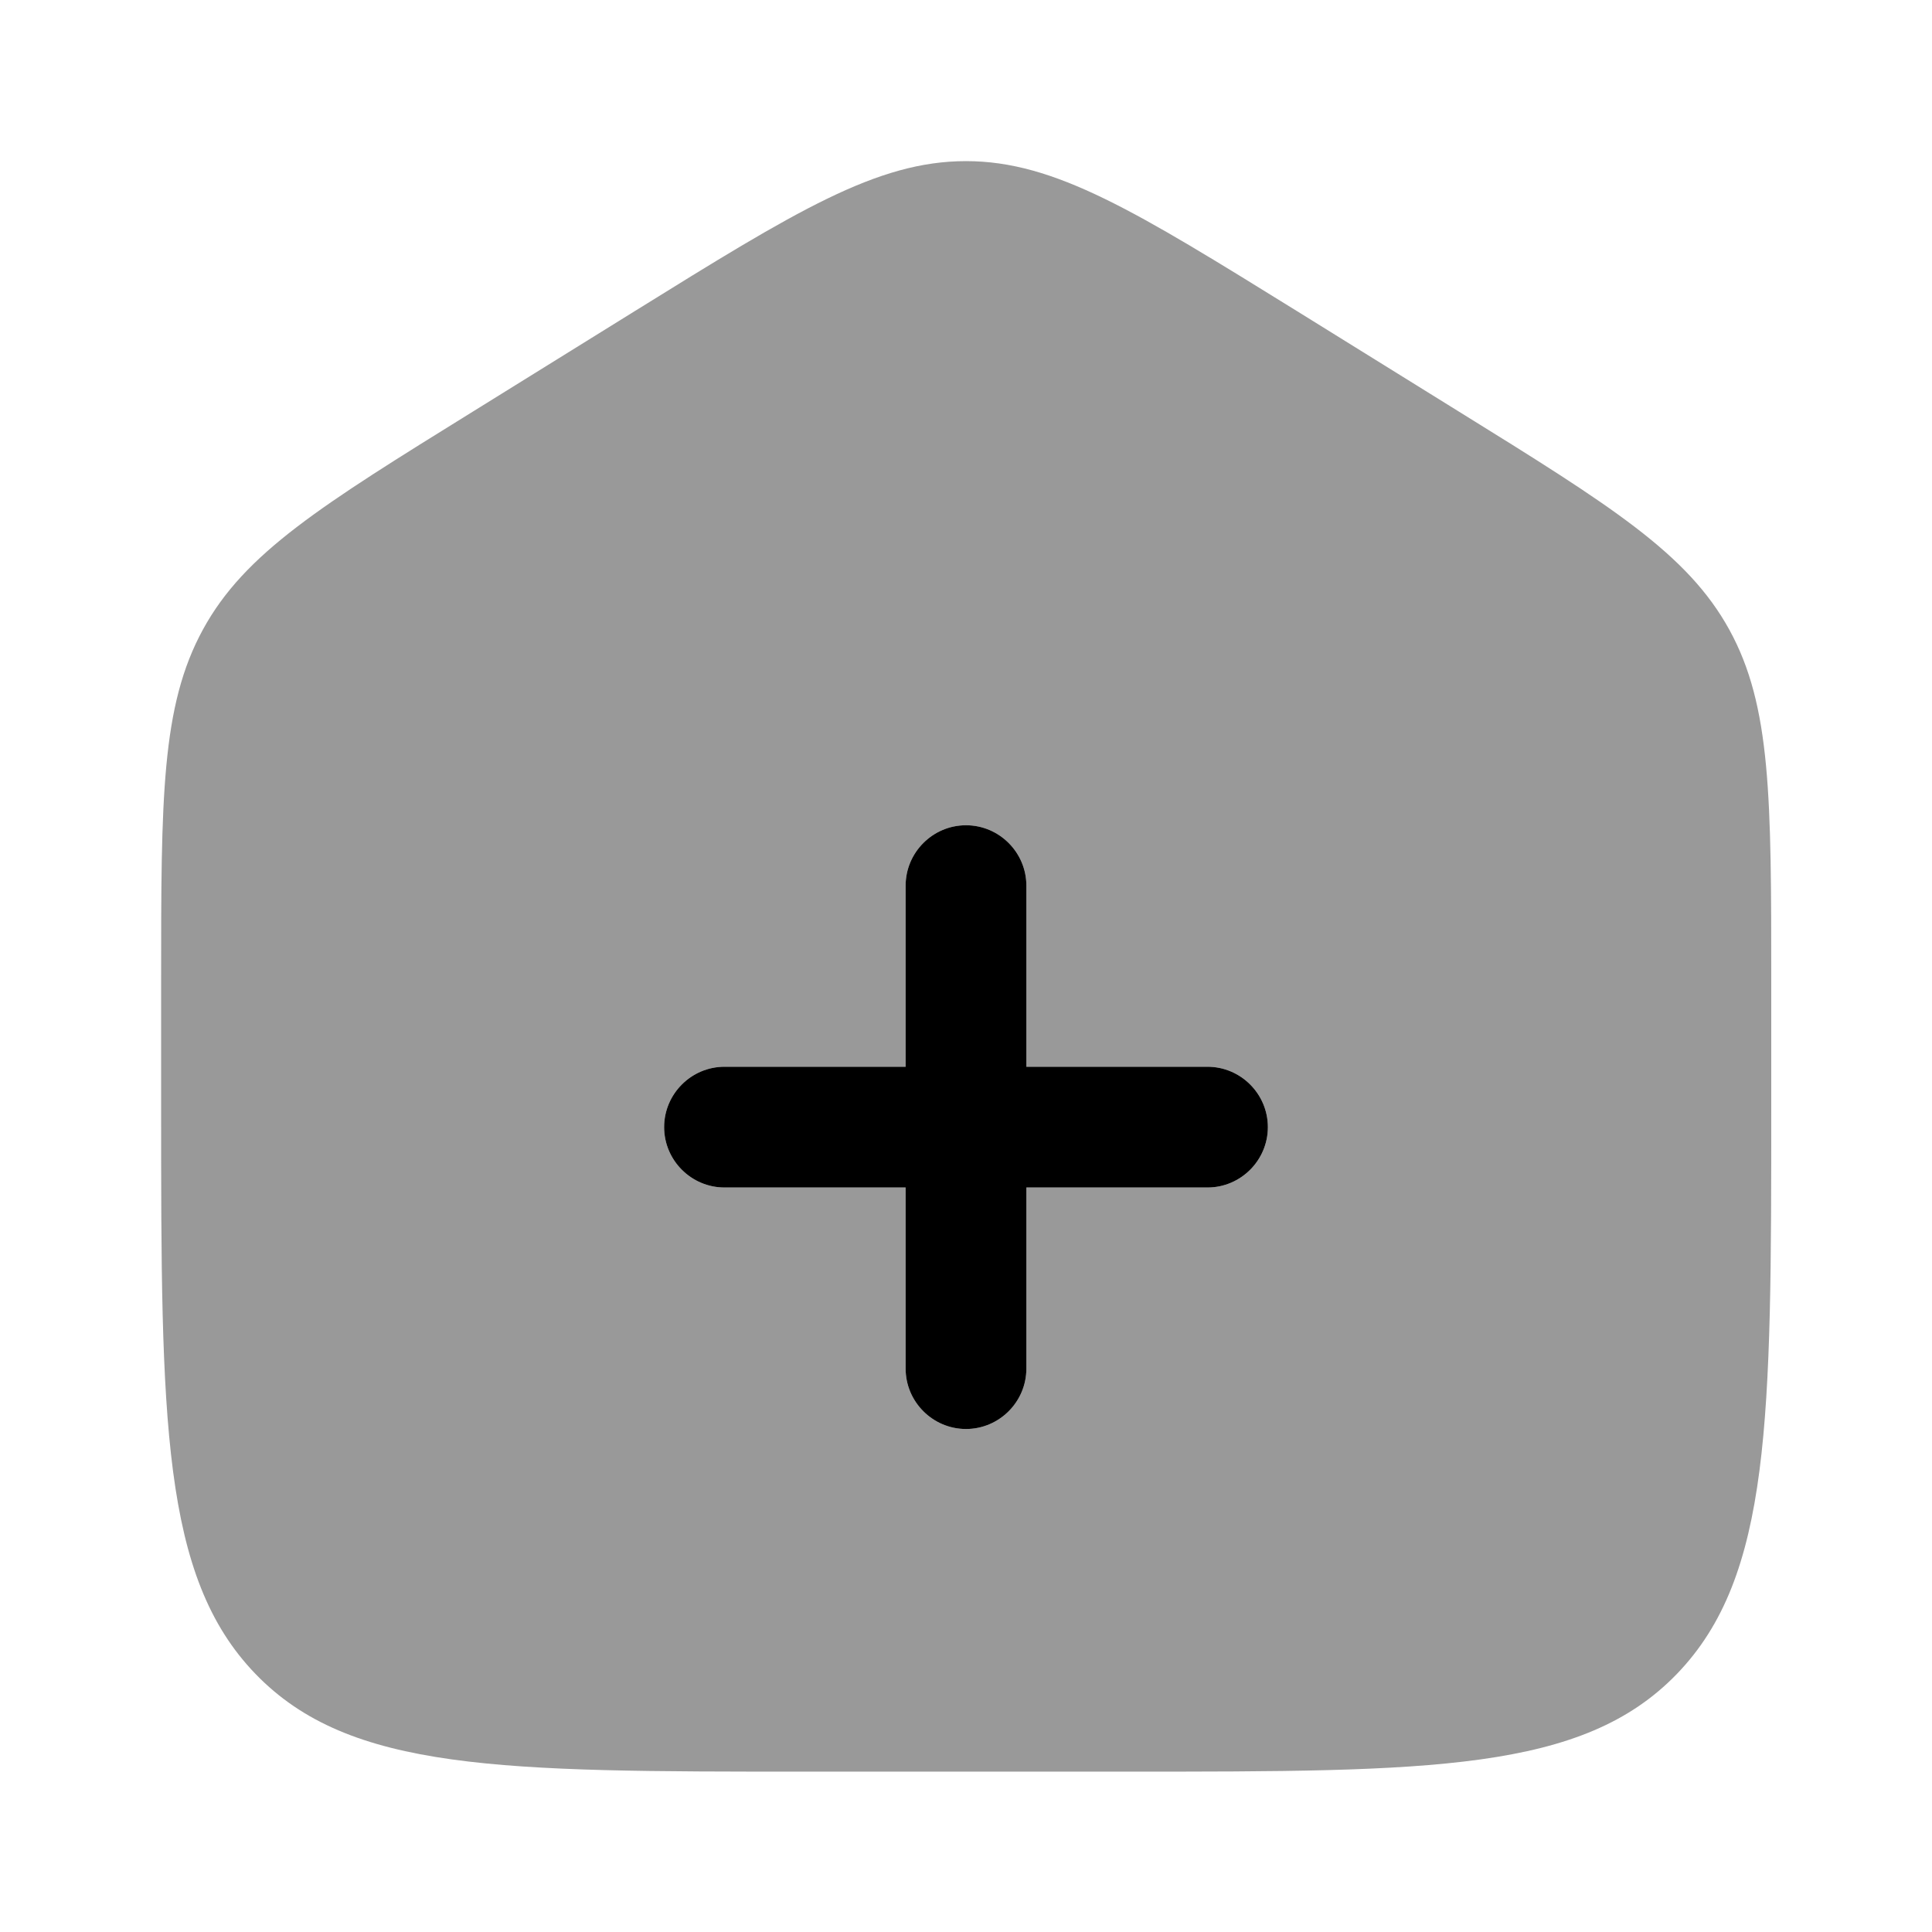 <svg xmlns="http://www.w3.org/2000/svg" viewBox="0 0 512 512"><!--!Font Awesome Pro 6.6.0 by @fontawesome - https://fontawesome.com License - https://fontawesome.com/license (Commercial License) Copyright 2024 Fonticons, Inc.--><path class="fa-secondary" opacity=".4" d="M42.7 260.3c0-48.8 0-73.2 11.1-93.5s31.3-32.8 71.8-57.9l42.7-26.5C211 55.9 232.4 42.7 256 42.7s45 13.3 87.8 39.8L386.5 109c40.5 25.1 60.7 37.7 71.8 57.9s11.1 44.6 11.1 93.5l0 32.5c0 83.2 0 124.8-25 150.7s-65.2 25.9-145.7 25.9l-85.3 0c-80.5 0-120.7 0-145.7-25.9c-24.9-25.8-25-67.3-25-150.2l0-.5 0-32.5zM176 298.7c0 8.8 7.2 16 16 16l48 0 0 48c0 8.8 7.2 16 16 16s16-7.2 16-16l0-48 48 0c8.8 0 16-7.2 16-16s-7.2-16-16-16l-48 0 0-48c0-8.8-7.2-16-16-16s-16 7.2-16 16l0 48-48 0c-8.8 0-16 7.2-16 16z"/><path class="fa-primary" d="M272 234.7c0-8.8-7.2-16-16-16s-16 7.2-16 16l0 48H192c-8.8 0-16 7.2-16 16s7.2 16 16 16h48v48c0 8.8 7.2 16 16 16s16-7.2 16-16v-48h48c8.8 0 16-7.2 16-16s-7.2-16-16-16H272l0-48z"/></svg>